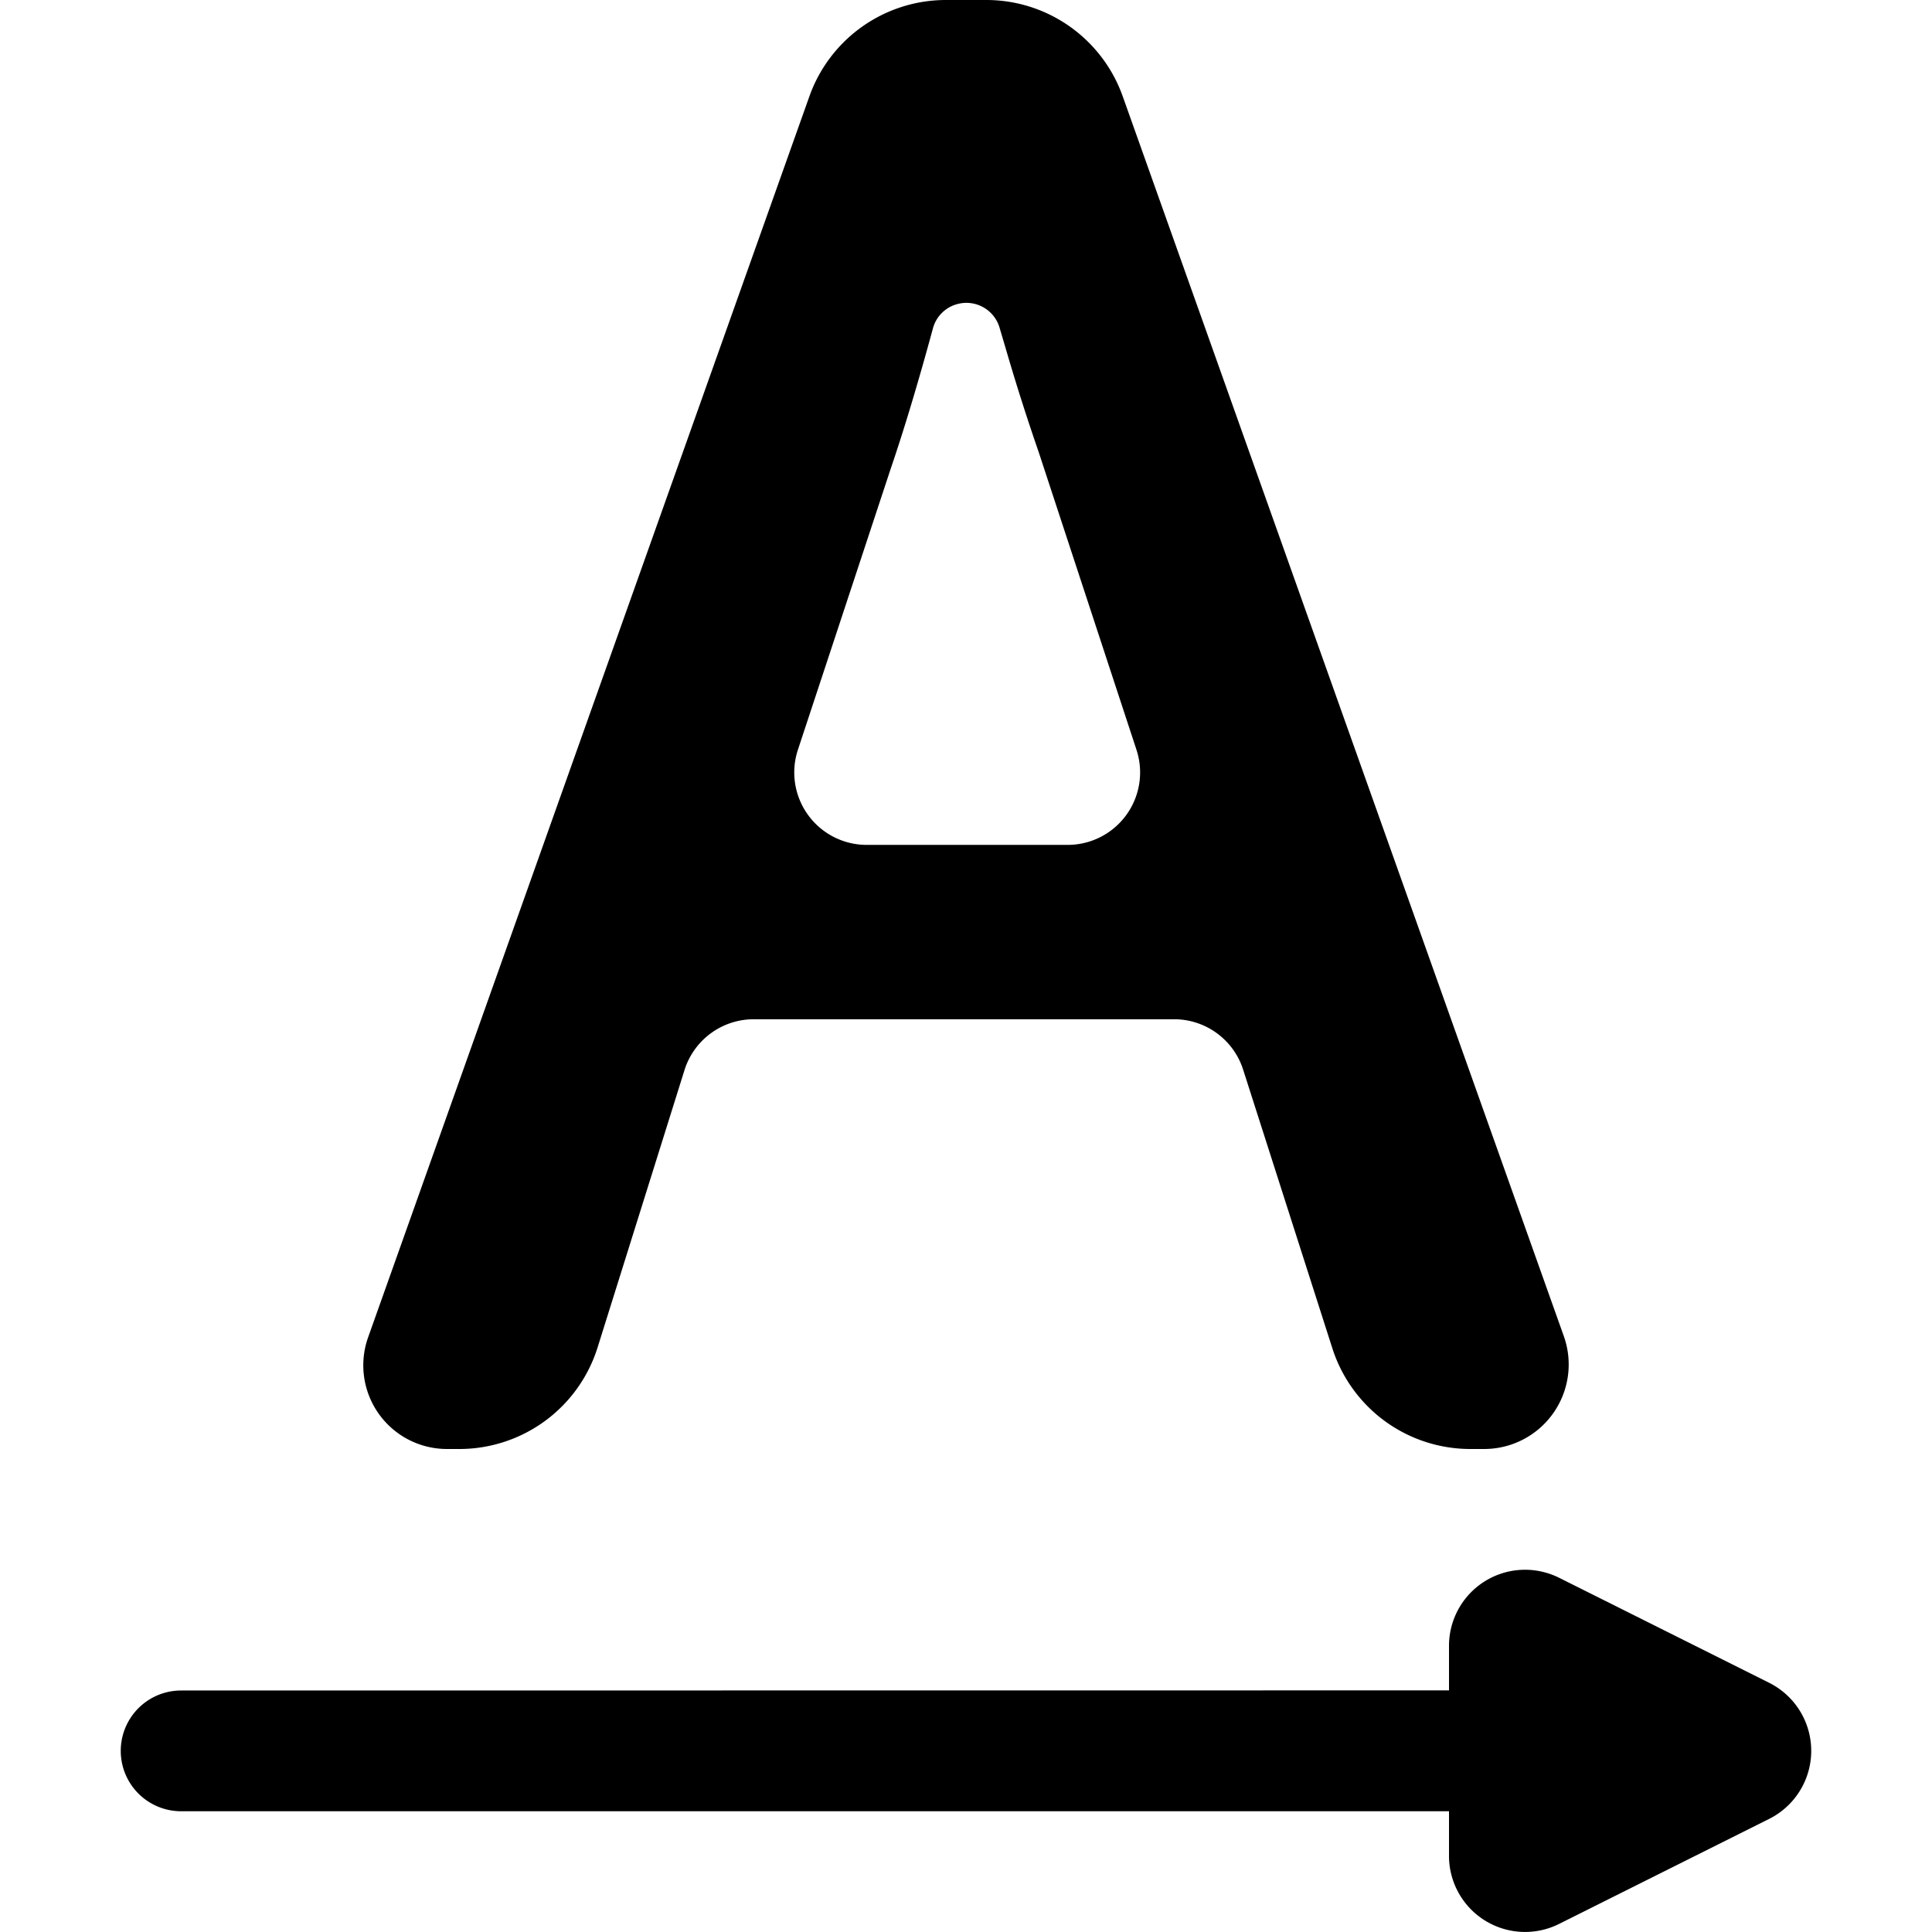 <svg
  xmlns="http://www.w3.org/2000/svg"
  xmlns:xlink="http://www.w3.org/1999/xlink"
  height="16"
  width="16"
  viewBox="0 0 16 16"
>
    <path
        d="M12.63 13c.097 0 .194.023.281.066l1.74.87a.63.63 0 0 1 .001 1.127l-1.74.87A.63.63 0 0 1 12 15.37V15H1.5a.5.5 0 0 1 0-1l10.5-.001v-.37a.63.63 0 0 1 .63-.629zM8.168 0c.508 0 .96.32 1.13.798l3.653 10.268a.7.7 0 0 1-.659.934h-.115a1.2 1.2 0 0 1-1.143-.834l-.739-2.308a.6.6 0 0 0-.571-.417H6.242a.601.601 0 0 0-.573.42l-.72 2.298A1.2 1.2 0 0 1 3.804 12h-.102a.693.693 0 0 1-.653-.926L6.703.798A1.2 1.2 0 0 1 7.833 0h.335zm-.246 2.52a.284.284 0 0 0-.196.2c-.125.46-.242.847-.35 1.163l-.768 2.326a.6.6 0 0 0 .569.788h1.665a.6.6 0 0 0 .57-.787l-.81-2.466a17.903 17.903 0 0 1-.267-.837l-.057-.193a.286.286 0 0 0-.356-.194z"
    />
</svg>

